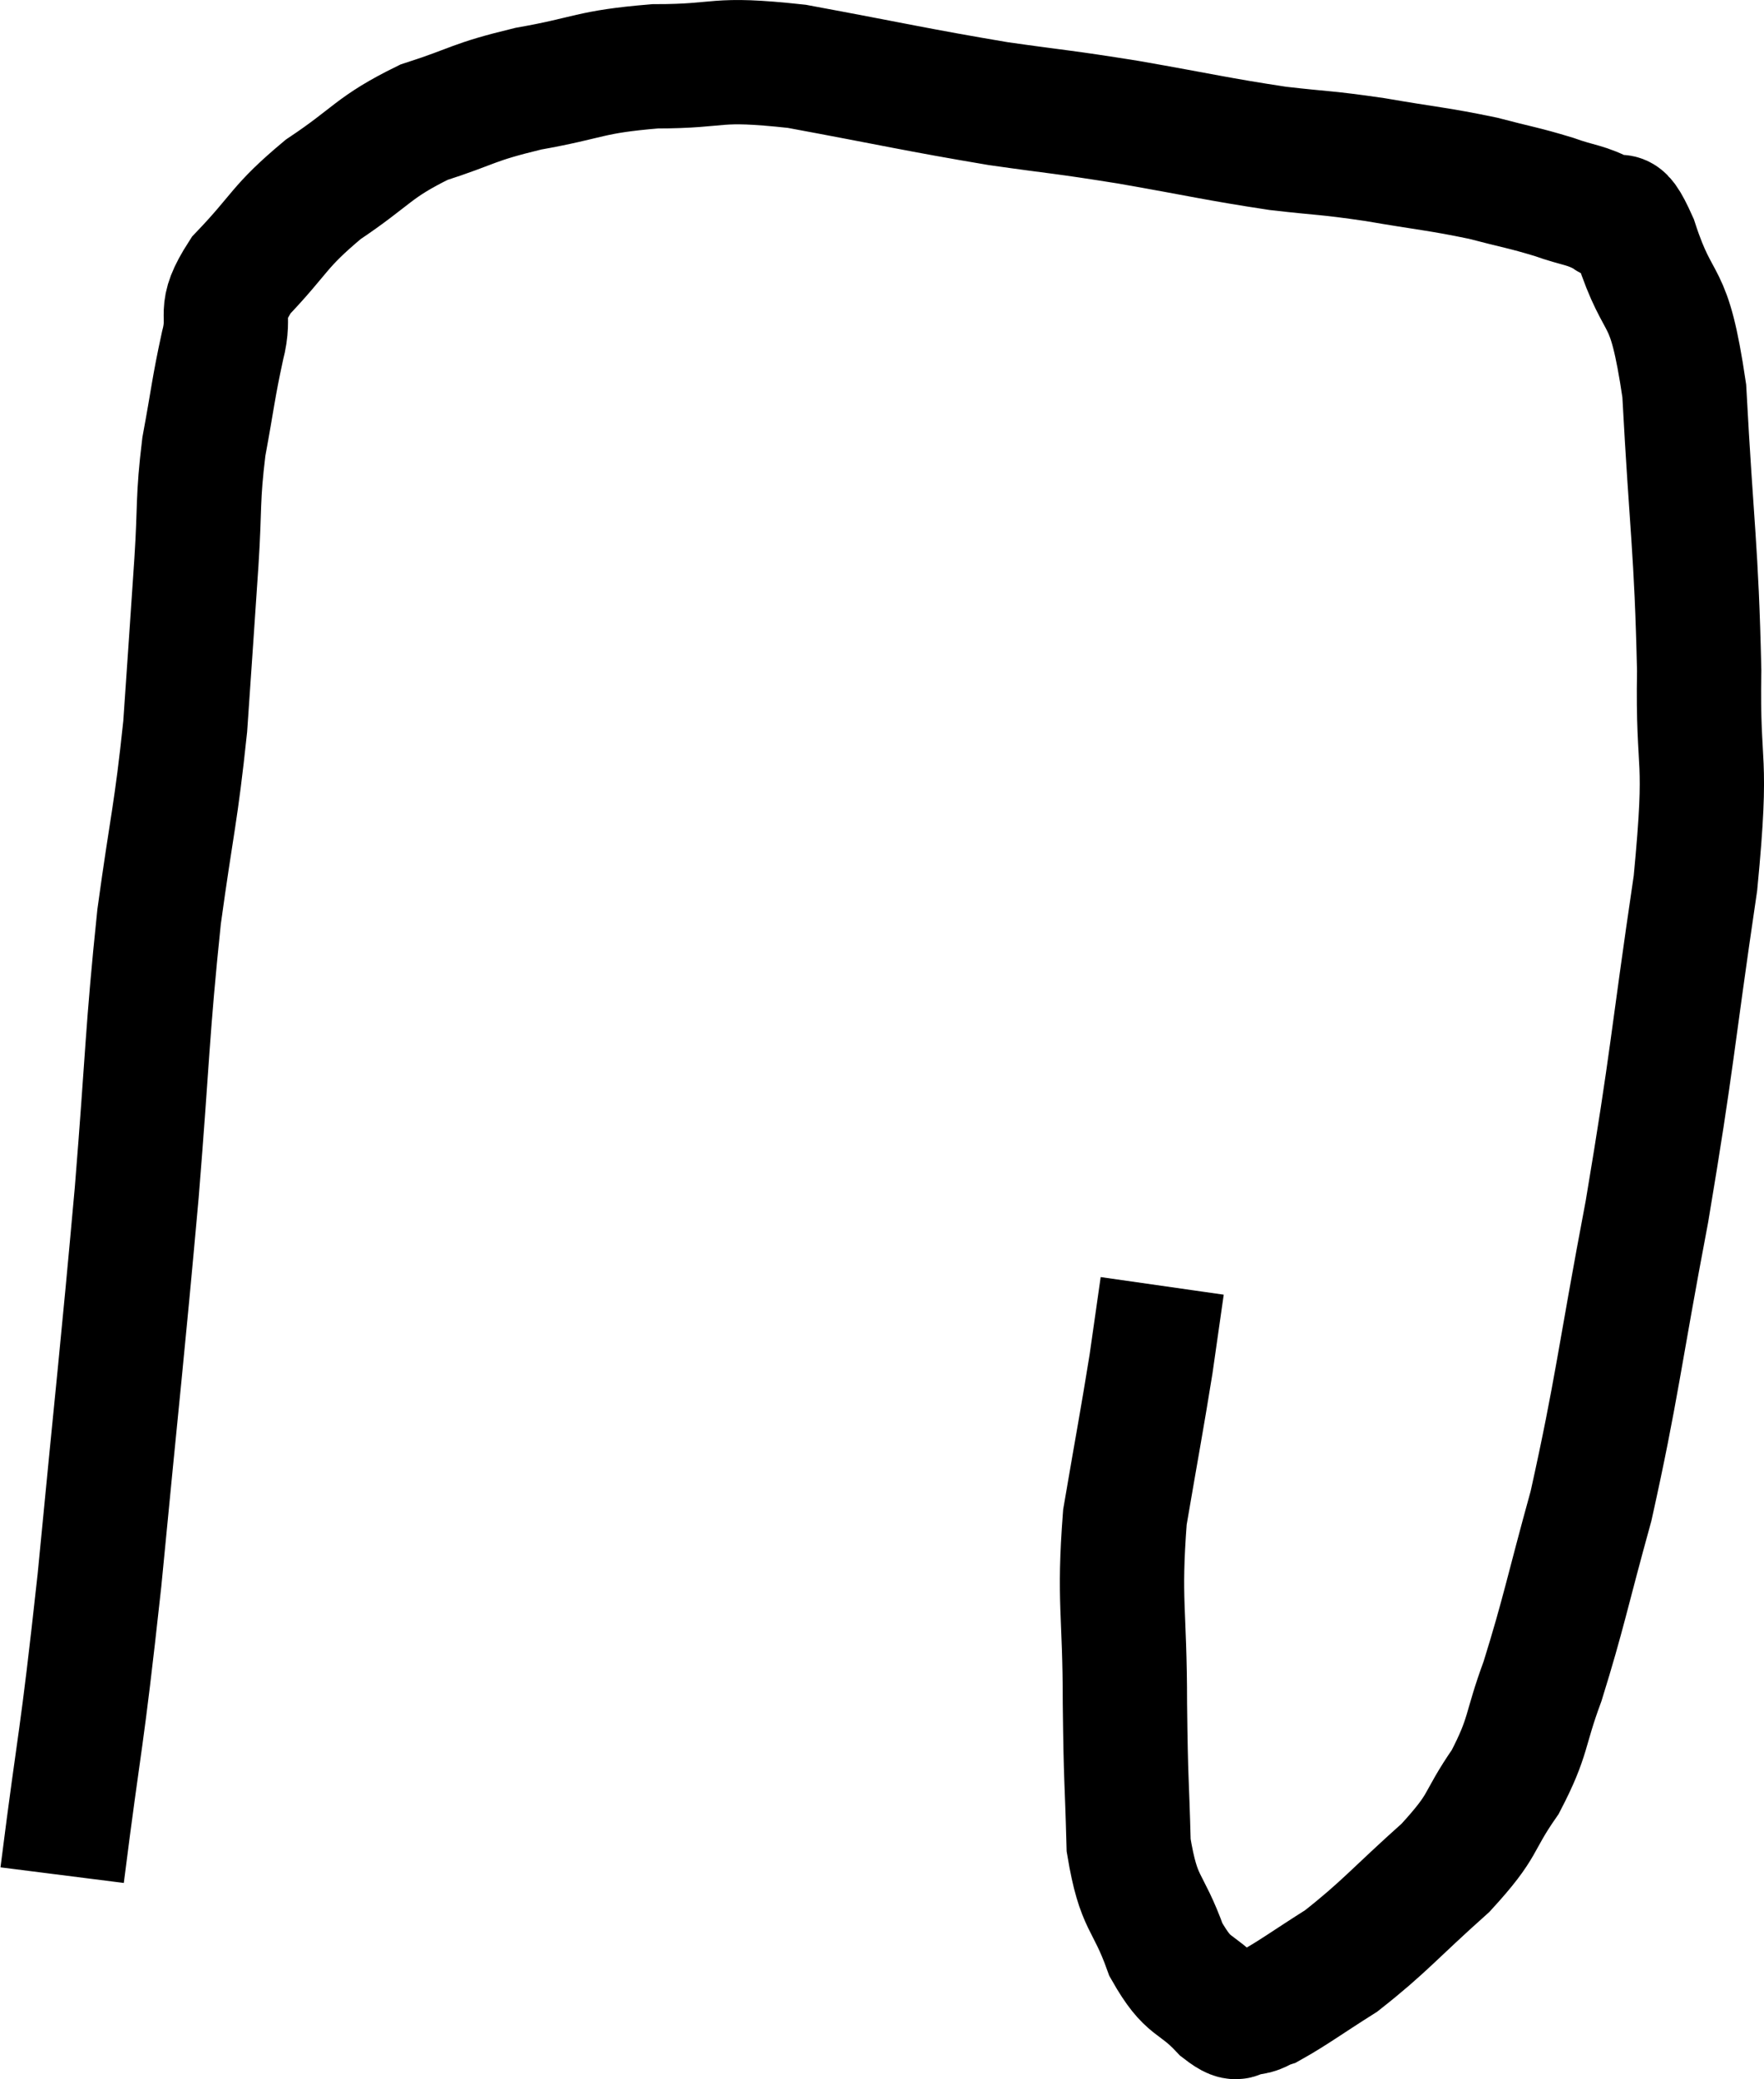 <svg xmlns="http://www.w3.org/2000/svg" viewBox="7.4 11.893 28.383 33.45" width="28.383" height="33.45"><path d="M 8.4 42.06 C 8.7 39.69, 8.7 40.065, 9 37.32 C 9.3 34.2, 9.36 33.75, 9.6 31.08 C 9.78 28.86, 9.765 28.515, 9.96 26.64 C 10.17 25.11, 10.23 25.005, 10.38 23.58 C 10.47 22.26, 10.485 22.065, 10.56 20.94 C 10.62 20.01, 10.575 19.95, 10.68 19.08 C 10.83 18.27, 10.83 18.15, 10.98 17.46 C 11.13 16.89, 10.875 16.95, 11.28 16.32 C 11.94 15.63, 11.865 15.555, 12.6 14.94 C 13.41 14.4, 13.395 14.265, 14.22 13.86 C 15.06 13.59, 14.97 13.545, 15.9 13.32 C 16.92 13.14, 16.86 13.05, 17.94 12.96 C 19.08 12.96, 18.84 12.81, 20.22 12.96 C 21.84 13.26, 22.125 13.335, 23.46 13.56 C 24.51 13.71, 24.435 13.68, 25.56 13.86 C 26.76 14.07, 26.97 14.13, 27.96 14.28 C 28.74 14.37, 28.695 14.34, 29.52 14.46 C 30.39 14.61, 30.54 14.61, 31.26 14.76 C 31.83 14.91, 31.905 14.91, 32.4 15.06 C 32.82 15.21, 32.91 15.18, 33.24 15.36 C 33.48 15.57, 33.405 15.075, 33.72 15.78 C 34.11 16.98, 34.245 16.455, 34.5 18.18 C 34.62 20.43, 34.695 20.7, 34.74 22.68 C 34.71 24.39, 34.89 23.925, 34.68 26.1 C 34.29 28.74, 34.32 28.875, 33.9 31.38 C 33.45 33.75, 33.42 34.23, 33 36.12 C 32.61 37.53, 32.565 37.83, 32.22 38.94 C 31.92 39.75, 32.01 39.81, 31.62 40.56 C 31.14 41.25, 31.32 41.22, 30.66 41.94 C 29.82 42.69, 29.685 42.885, 28.98 43.44 C 28.41 43.8, 28.215 43.95, 27.84 44.16 C 27.66 44.22, 27.675 44.265, 27.48 44.28 C 27.27 44.25, 27.39 44.475, 27.06 44.22 C 26.61 43.74, 26.535 43.92, 26.16 43.26 C 25.86 42.42, 25.725 42.57, 25.56 41.58 C 25.53 40.44, 25.515 40.62, 25.5 39.3 C 25.5 37.8, 25.395 37.665, 25.5 36.3 C 25.71 35.07, 25.77 34.77, 25.92 33.84 C 26.01 33.21, 26.055 32.895, 26.1 32.58 C 26.1 32.58, 26.1 32.58, 26.1 32.58 C 26.1 32.58, 26.1 32.58, 26.1 32.58 L 26.1 32.58" fill="none" stroke="black" stroke-width="2"></path></svg>